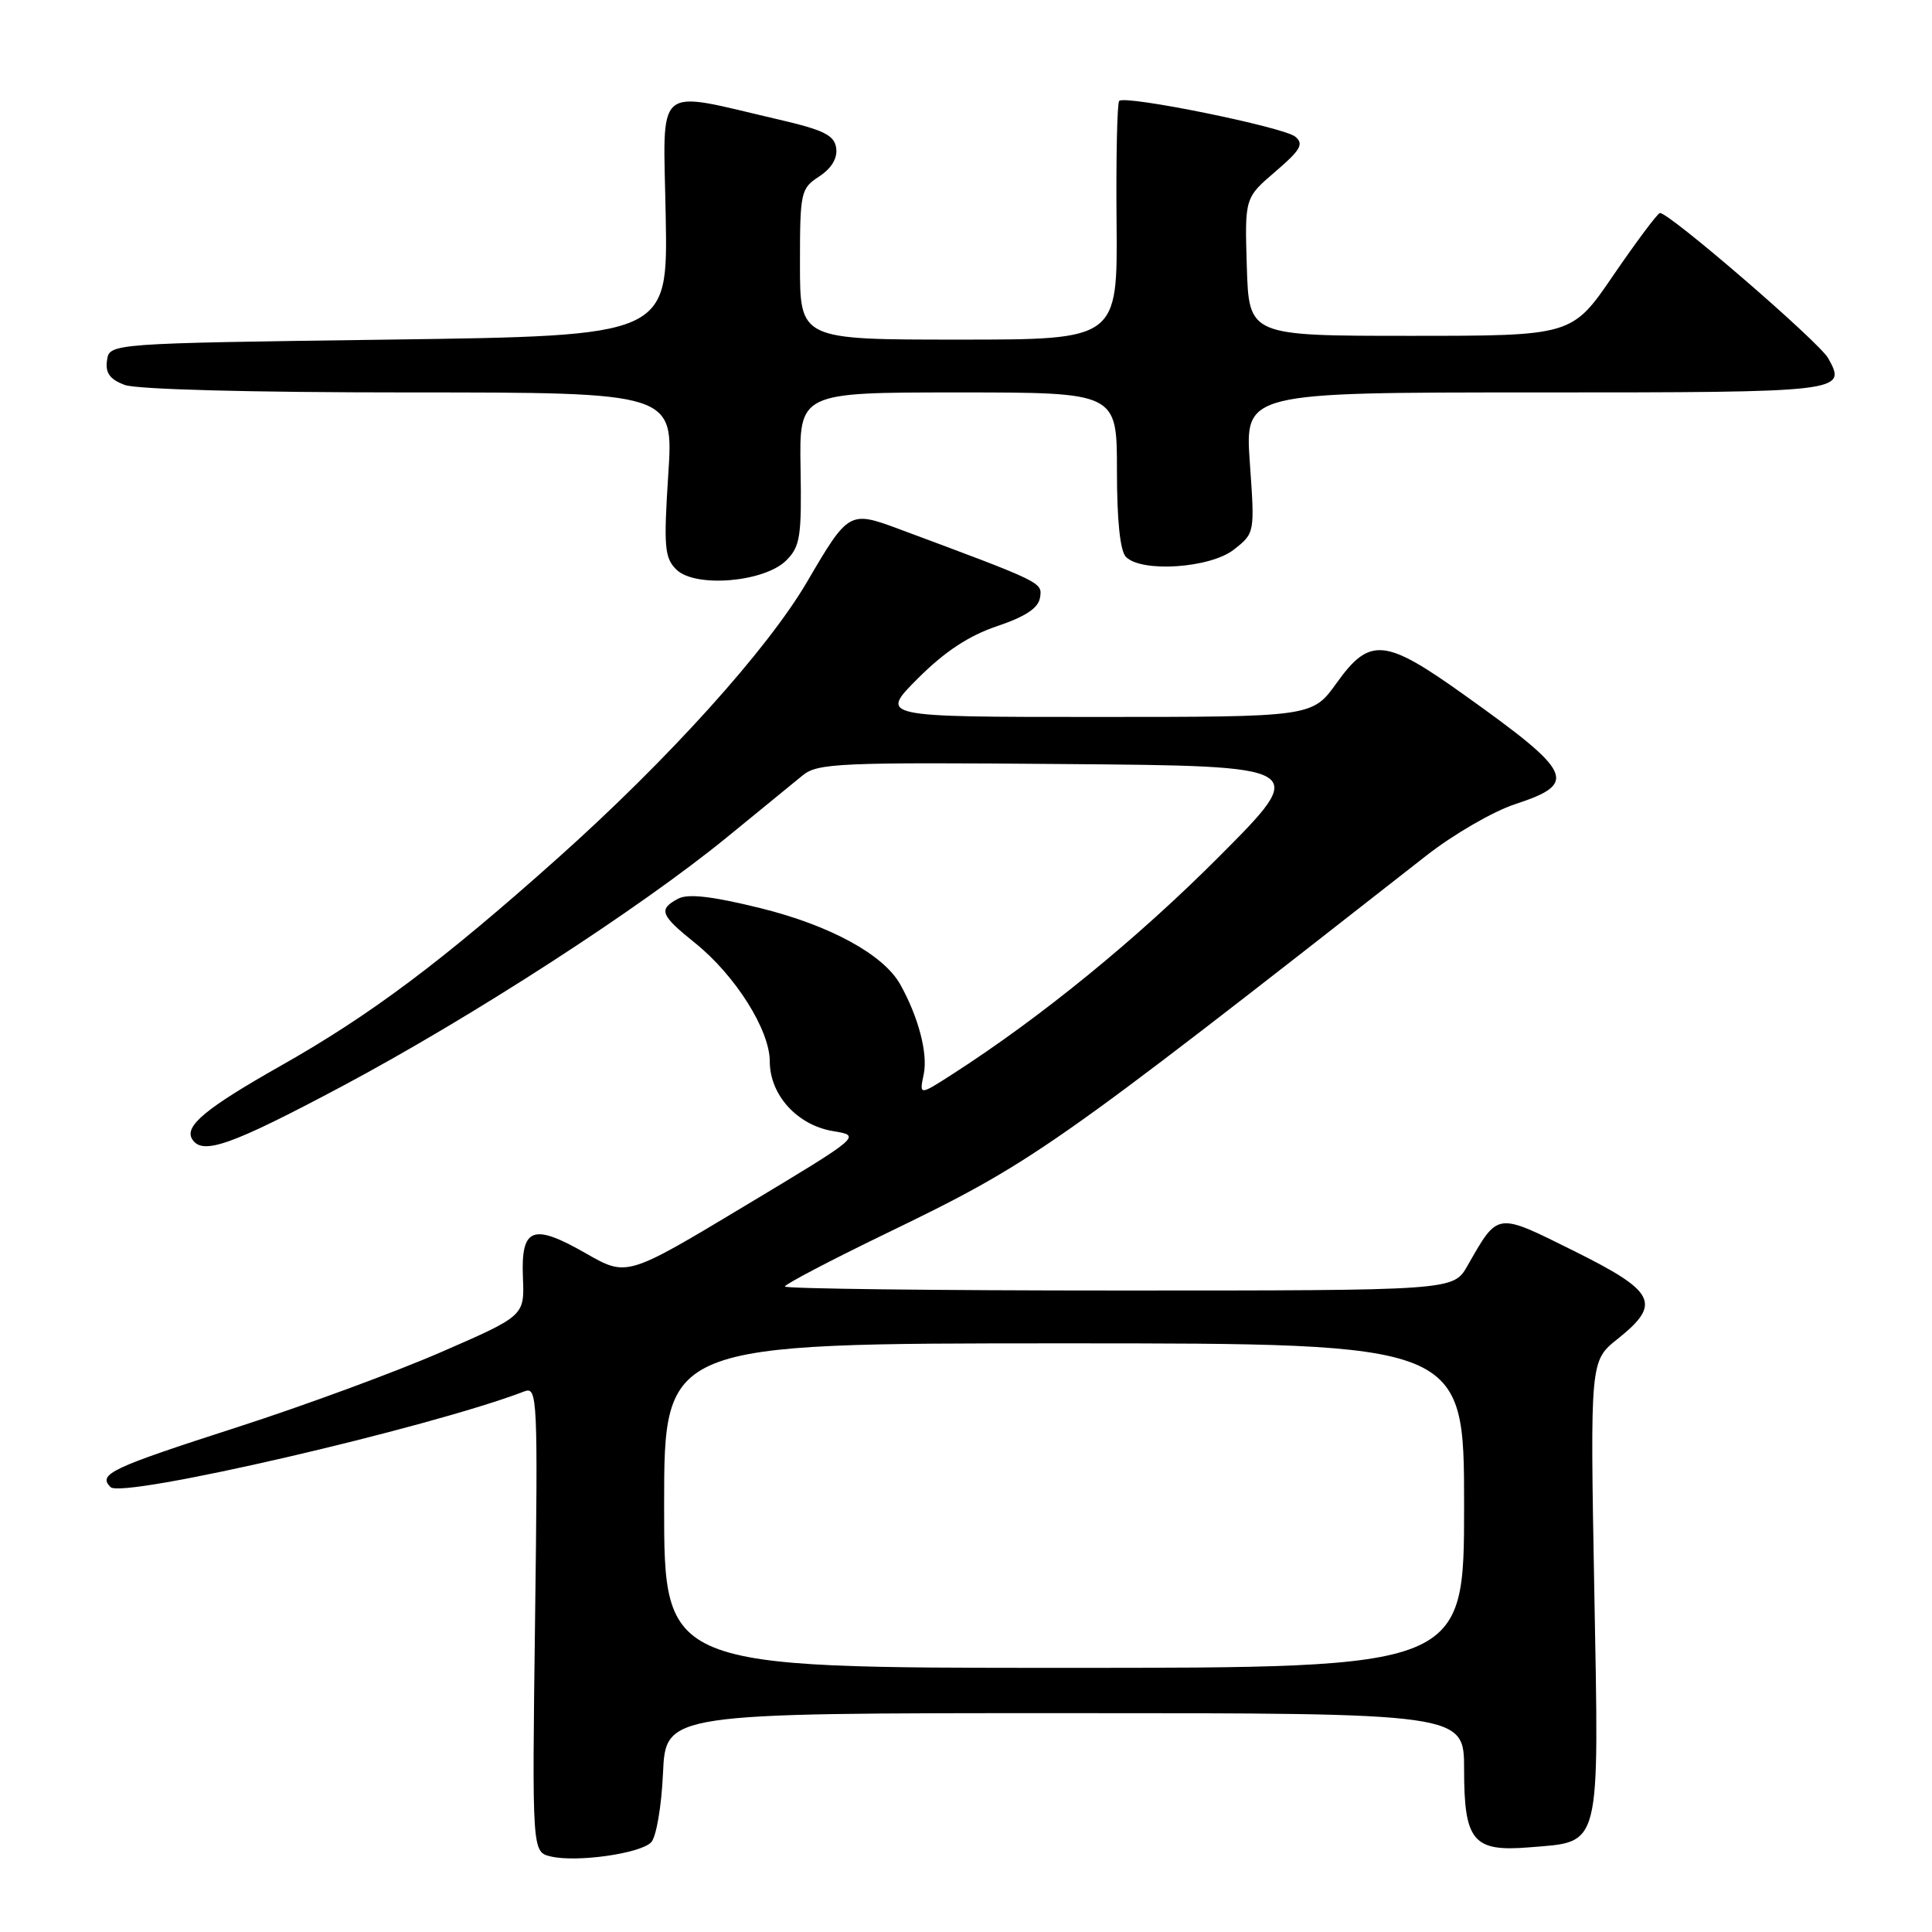 <?xml version="1.0" encoding="UTF-8" standalone="no"?>
<!DOCTYPE svg PUBLIC "-//W3C//DTD SVG 1.1//EN" "http://www.w3.org/Graphics/SVG/1.1/DTD/svg11.dtd" >
<svg xmlns="http://www.w3.org/2000/svg" xmlns:xlink="http://www.w3.org/1999/xlink" version="1.1" viewBox="0 0 256 256">
 <g >
 <path fill="currentColor"
d=" M 86.27 244.13 C 86.95 243.45 87.65 239.41 87.85 234.96 C 88.21 227.00 88.21 227.00 141.11 227.00 C 194.00 227.00 194.00 227.00 194.00 234.43 C 194.00 243.98 195.19 245.40 202.66 244.78 C 212.25 243.98 211.88 245.44 211.25 210.60 C 210.70 180.32 210.70 180.32 214.35 177.41 C 220.20 172.74 219.41 171.15 208.60 165.78 C 198.17 160.60 198.56 160.54 194.43 167.75 C 192.57 171.00 192.57 171.00 148.28 171.00 C 123.93 171.00 104.00 170.76 104.00 170.47 C 104.00 170.18 109.96 167.05 117.25 163.52 C 136.93 153.99 138.81 152.68 189.00 113.37 C 192.57 110.57 197.86 107.51 200.75 106.56 C 209.16 103.80 208.51 102.41 193.95 92.03 C 183.49 84.56 181.50 84.38 177.11 90.50 C 173.88 95.00 173.88 95.00 145.20 95.00 C 116.52 95.00 116.52 95.00 121.63 89.89 C 125.19 86.33 128.38 84.23 132.12 82.97 C 135.91 81.69 137.59 80.57 137.81 79.18 C 138.12 77.15 138.26 77.22 119.07 70.08 C 112.57 67.66 112.40 67.76 106.98 77.03 C 101.73 86.03 88.58 100.61 73.89 113.72 C 58.64 127.34 49.15 134.46 37.27 141.18 C 27.29 146.83 24.40 149.21 25.46 150.94 C 26.81 153.12 30.56 151.79 45.34 143.93 C 62.56 134.75 84.76 120.39 96.35 110.92 C 100.68 107.39 105.18 103.71 106.36 102.74 C 108.34 101.12 111.21 100.99 141.01 101.24 C 173.50 101.50 173.50 101.50 161.50 113.54 C 150.63 124.44 137.89 134.83 126.15 142.37 C 121.81 145.16 121.81 145.16 122.40 142.33 C 122.97 139.60 121.70 134.75 119.28 130.43 C 117.06 126.47 109.95 122.60 100.71 120.32 C 94.29 118.74 91.14 118.39 89.84 119.09 C 87.20 120.50 87.50 121.26 92.11 124.96 C 97.43 129.24 102.00 136.48 102.00 140.64 C 102.00 145.09 105.63 149.09 110.39 149.88 C 114.16 150.50 114.16 150.50 98.61 159.84 C 83.06 169.18 83.06 169.18 77.64 166.08 C 70.58 162.04 69.02 162.64 69.29 169.27 C 69.50 174.35 69.50 174.35 58.50 179.14 C 52.45 181.78 40.30 186.25 31.50 189.09 C 14.64 194.53 12.93 195.33 14.65 197.05 C 16.21 198.61 56.92 189.19 69.50 184.36 C 71.21 183.71 71.28 185.19 70.90 214.54 C 70.50 245.40 70.50 245.40 72.98 245.99 C 76.38 246.80 84.78 245.62 86.27 244.13 Z  M 104.18 74.26 C 106.03 72.42 106.23 71.10 106.08 62.10 C 105.90 52.00 105.90 52.00 126.95 52.00 C 148.00 52.00 148.00 52.00 148.00 62.30 C 148.00 68.98 148.42 73.02 149.20 73.80 C 151.30 75.90 160.37 75.28 163.50 72.82 C 166.27 70.64 166.27 70.64 165.61 61.32 C 164.96 52.00 164.96 52.00 203.51 52.00 C 244.37 52.00 244.75 51.95 242.24 47.46 C 241.02 45.28 220.84 27.88 219.93 28.23 C 219.55 28.38 216.77 32.10 213.76 36.50 C 208.30 44.50 208.30 44.50 186.90 44.50 C 165.50 44.50 165.50 44.50 165.21 35.36 C 164.93 26.22 164.93 26.22 168.98 22.75 C 172.34 19.87 172.80 19.08 171.63 18.11 C 170.10 16.84 149.10 12.57 148.30 13.37 C 148.03 13.64 147.87 20.86 147.95 29.43 C 148.09 45.00 148.09 45.00 127.04 45.00 C 106.00 45.00 106.00 45.00 106.00 35.02 C 106.00 25.43 106.10 24.98 108.55 23.38 C 110.19 22.30 110.99 20.96 110.80 19.62 C 110.56 17.92 109.17 17.23 103.23 15.85 C 86.44 11.96 87.89 10.73 88.21 28.66 C 88.50 44.50 88.50 44.50 51.50 45.00 C 14.50 45.50 14.50 45.50 14.18 47.75 C 13.94 49.41 14.55 50.26 16.50 51.00 C 18.07 51.60 33.20 52.00 54.19 52.00 C 89.26 52.00 89.26 52.00 88.55 62.85 C 87.93 72.45 88.05 73.91 89.61 75.46 C 92.07 77.92 101.28 77.16 104.18 74.26 Z  M 88.00 199.50 C 88.00 178.00 88.00 178.00 141.00 178.00 C 194.00 178.00 194.00 178.00 194.00 199.50 C 194.00 221.00 194.00 221.00 141.00 221.00 C 88.00 221.00 88.00 221.00 88.00 199.50 Z "/>
</g>
</svg>